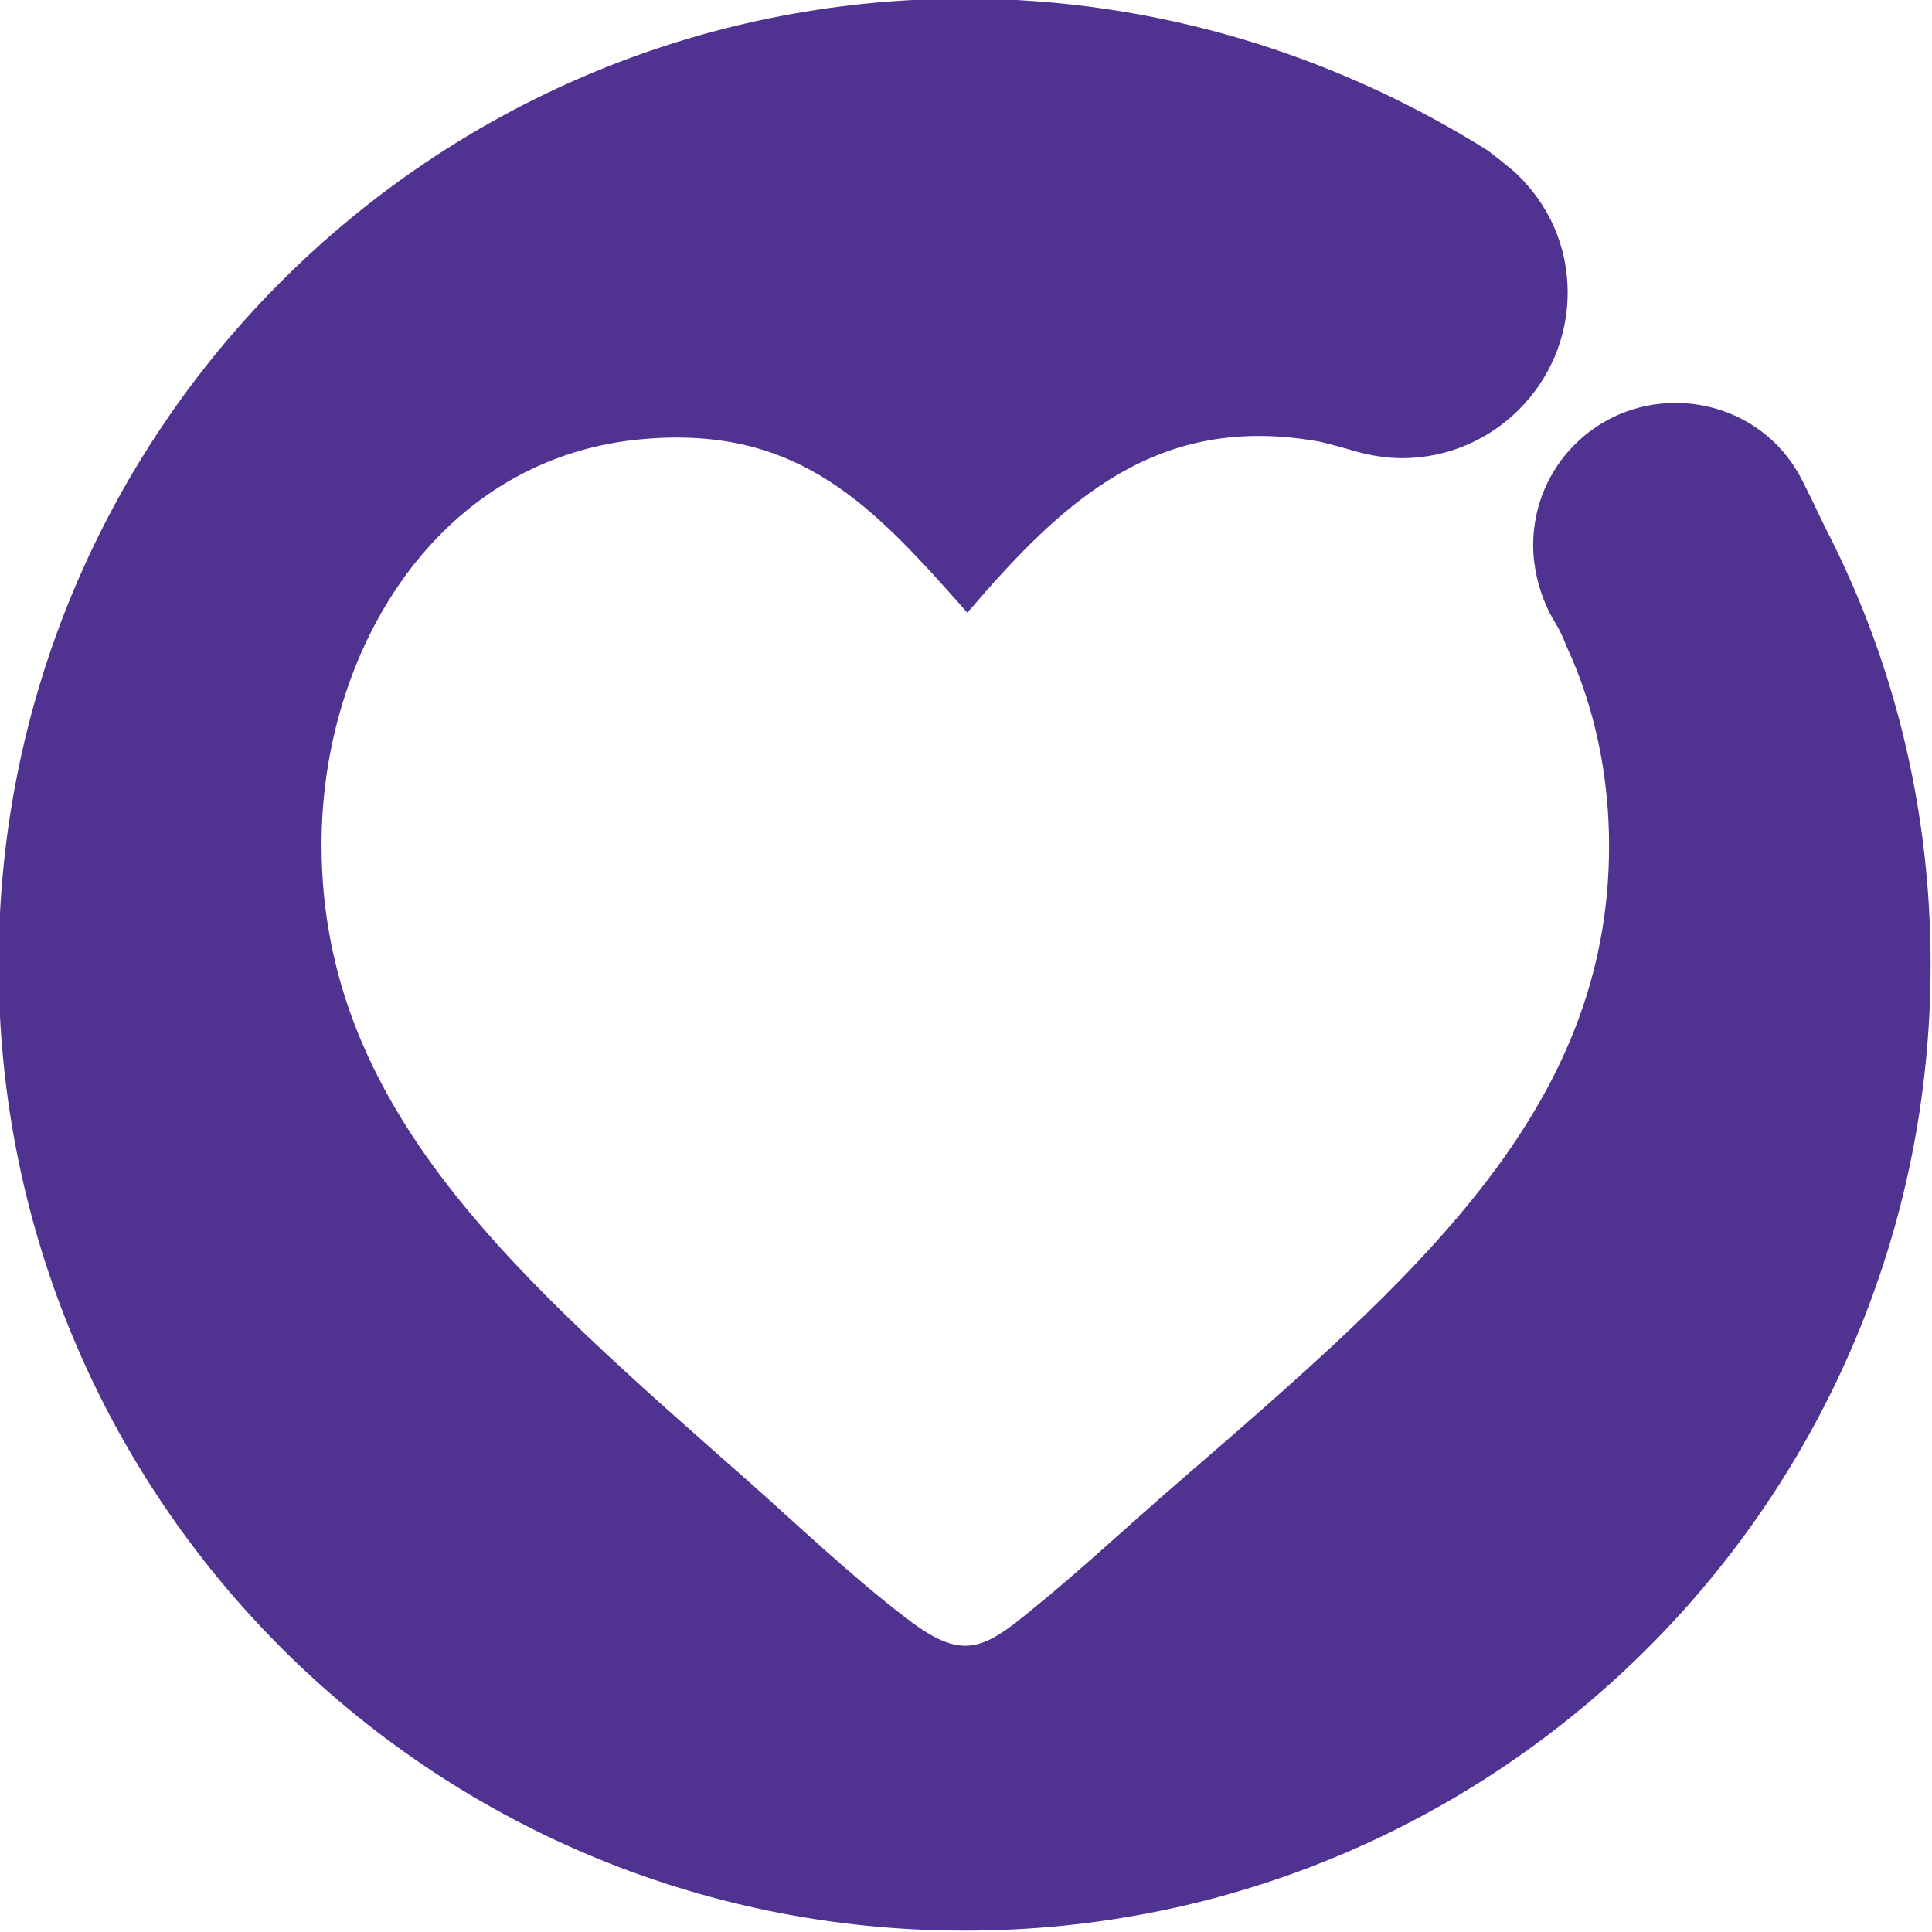 <?xml version="1.0" encoding="utf-8"?>
<!-- Generator: Adobe Illustrator 25.4.1, SVG Export Plug-In . SVG Version: 6.00 Build 0)  -->
<svg version="1.1" id="Icon" xmlns="http://www.w3.org/2000/svg" xmlns:xlink="http://www.w3.org/1999/xlink" x="0px" y="0px"
	 viewBox="0 0 140 140" style="enable-background:new 0 0 140 140;" xml:space="preserve">
<style type="text/css">
	.st0{fill:#503291;}
</style>
<path class="st0" d="M130.2,34.1c-1.8-3-5.1-4.9-8.8-4.9c-5.7,0-10.3,4.6-10.3,10.3c0,1.6,0.4,3.2,1,4.5c0.2,0.5,0.7,1.3,0.7,1.3
	c0.3,0.5,0.5,1,0.7,1.5c2.1,4.5,3.1,9.5,3.1,14.5c0,19.2-14.1,31.3-31.2,46.1c-3.6,3.1-7.1,6.4-10.7,9.3c-3.6,3-5.1,3.6-9.1,0.5
	c-3.8-2.9-7.7-6.6-11.3-9.8C37.4,92.5,23.3,80.4,23.3,61.2c0-14,8.4-28.2,23.5-29.4c11.2-0.9,16.5,4.9,23.3,12.6
	c7-8.2,13.8-14.5,25.5-12.4c0.5,0.1,2.3,0.6,2.6,0.7c1.1,0.3,2.2,0.5,3.4,0.5c6.6,0,12-5.4,12-12c0-3.4-1.4-6.4-3.7-8.6
	c-0.3-0.3-1.7-1.4-2.1-1.7C96.8,4,83.8-0.1,69.9-0.1c-38.7,0-70,31.3-70,70c0,38.7,31.3,70,70,70c38.7,0,70-31.3,70-70
	c0-11.4-2.7-22.1-7.6-31.6C131.9,37.5,130.6,34.7,130.2,34.1z"/>
</svg>
